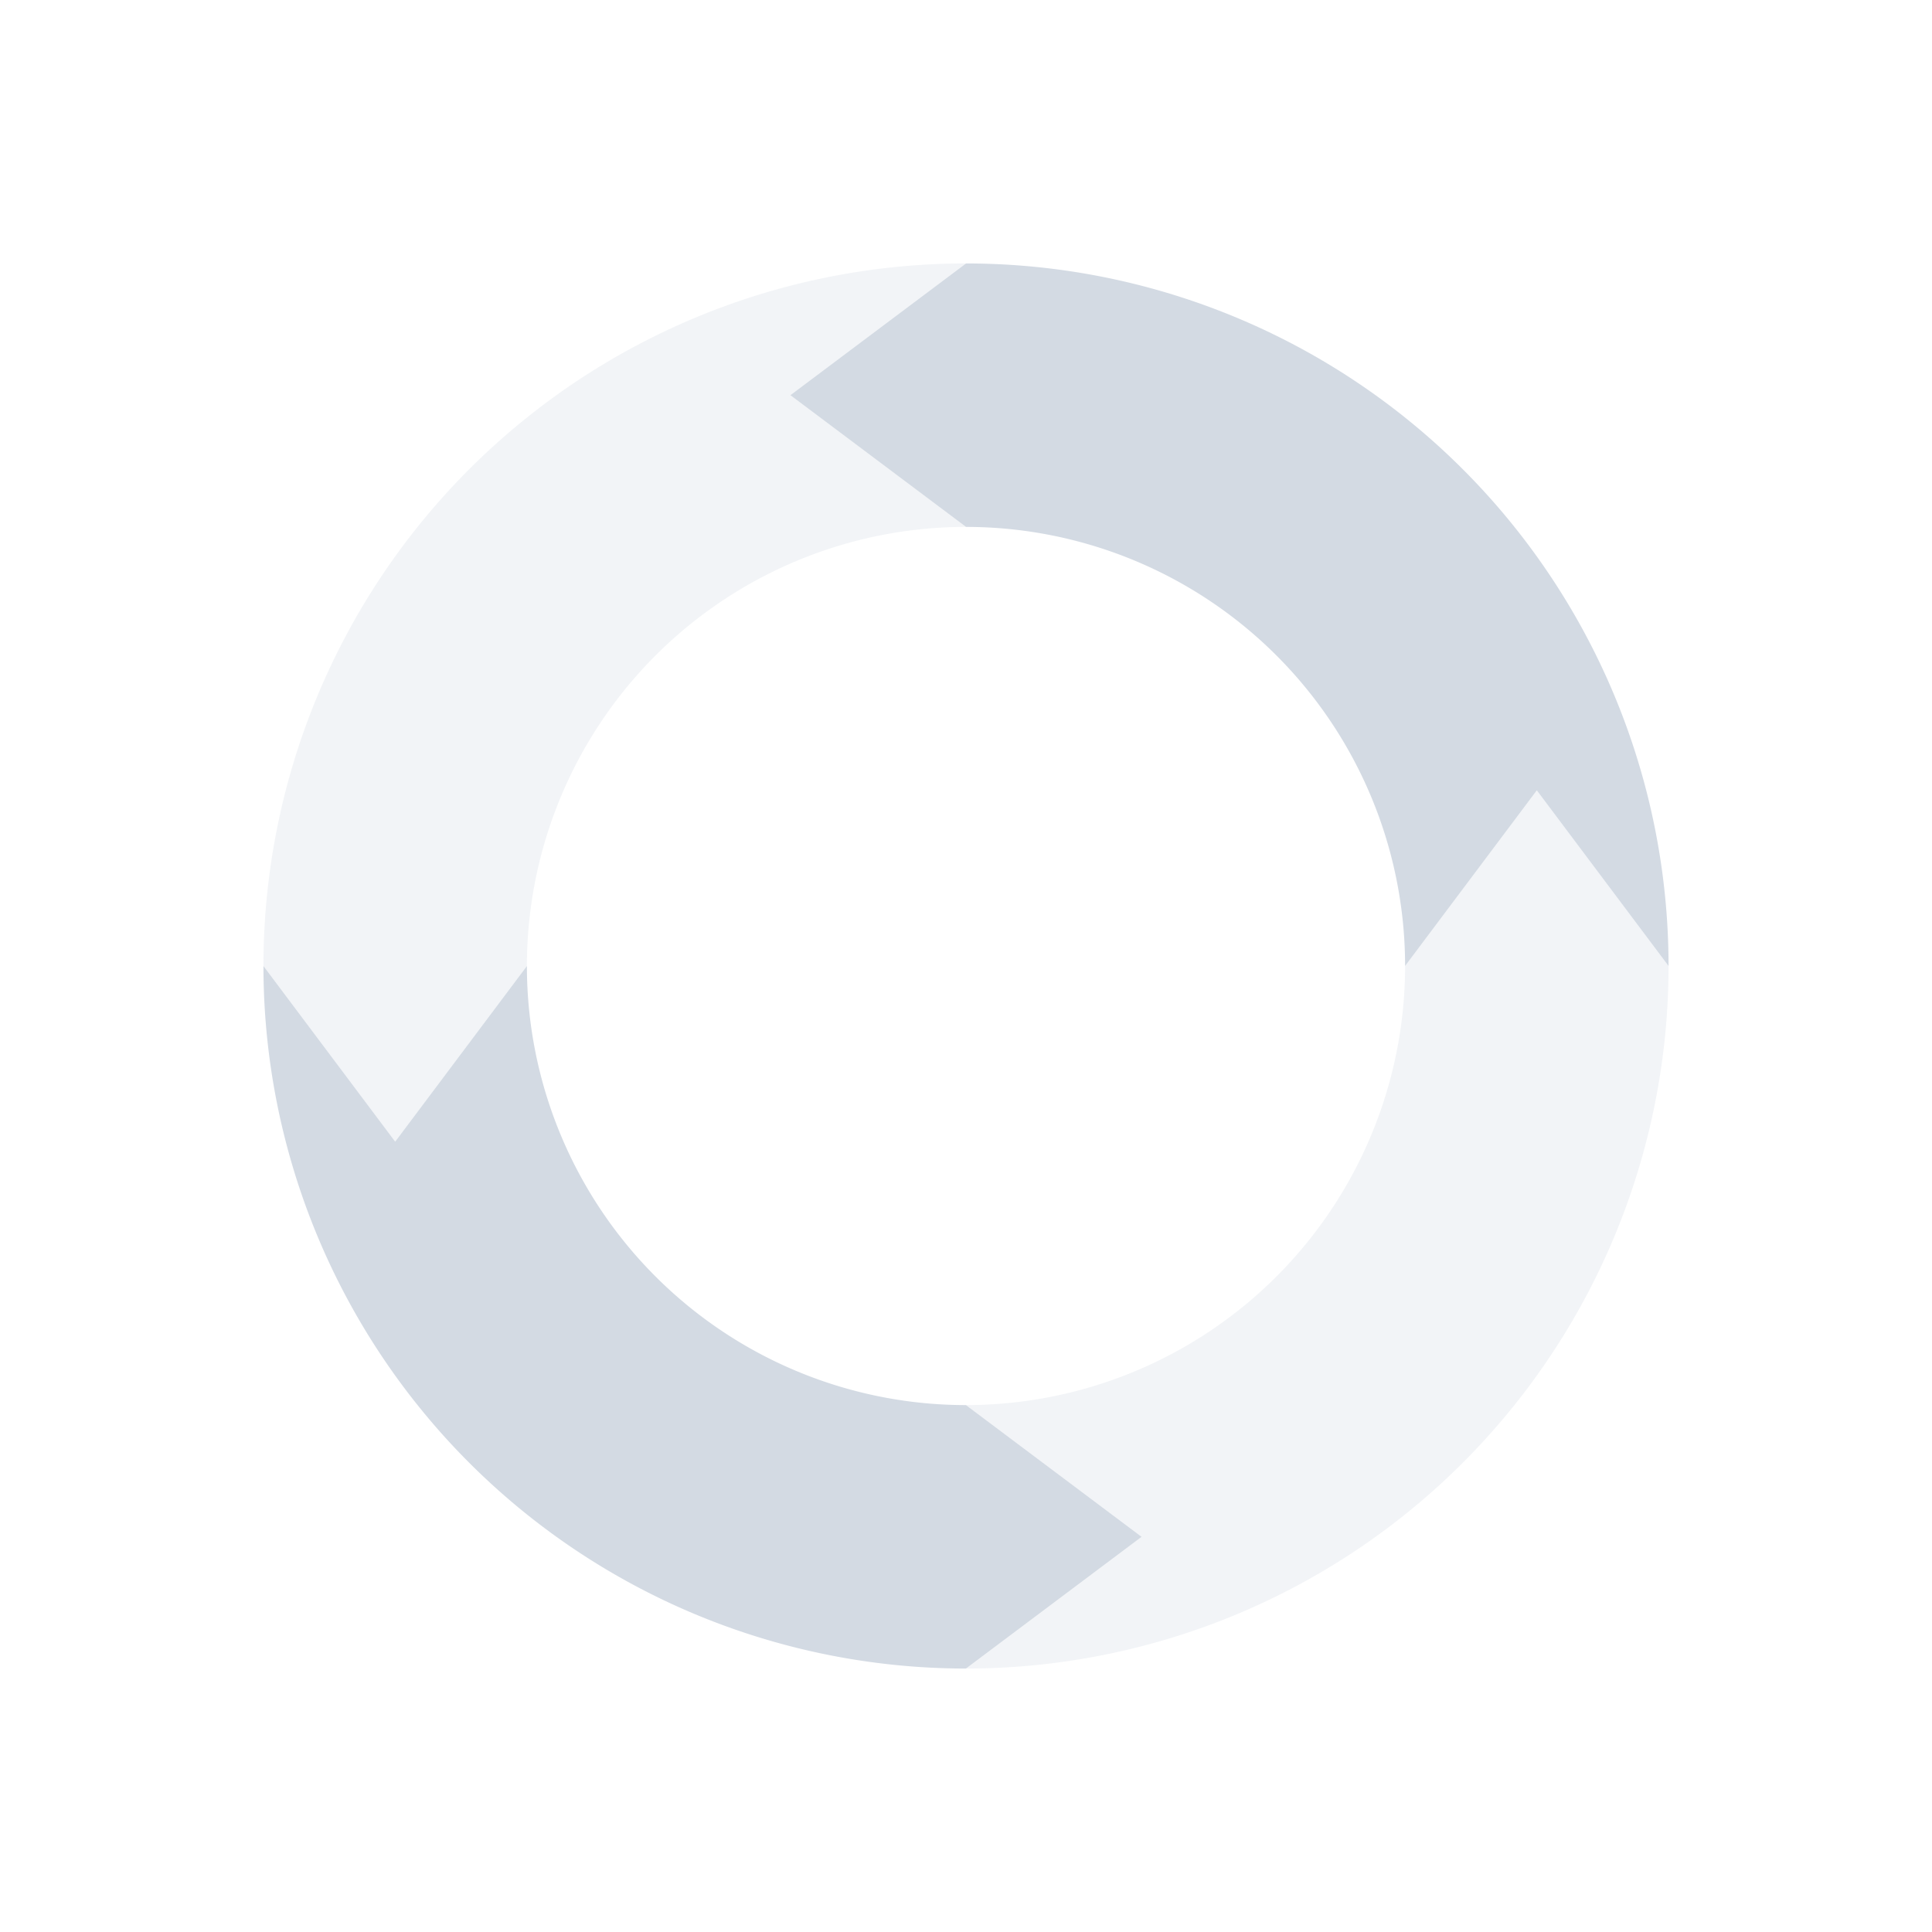 <svg height="22" width="22" xmlns="http://www.w3.org/2000/svg"><g fill="#d3dae3"><path d="m11 3a8 8 0 0 0 -8 8l1.5 2 1.5-2a5 5 0 0 1 5-5l-2-1.5zm6.5 6-1.5 2a5 5 0 0 1 -5 5l2 1.5-2 1.5a8 8 0 0 0 8-8z" opacity=".3"/><path d="m11 3-2 1.5 2 1.5a5 5 0 0 1 5 5l1.5-2 1.5 2a8 8 0 0 0 -8-8zm-8 8a8 8 0 0 0 8 8l2-1.5-2-1.5a5 5 0 0 1 -5-5l-1.5 2z"/></g></svg>